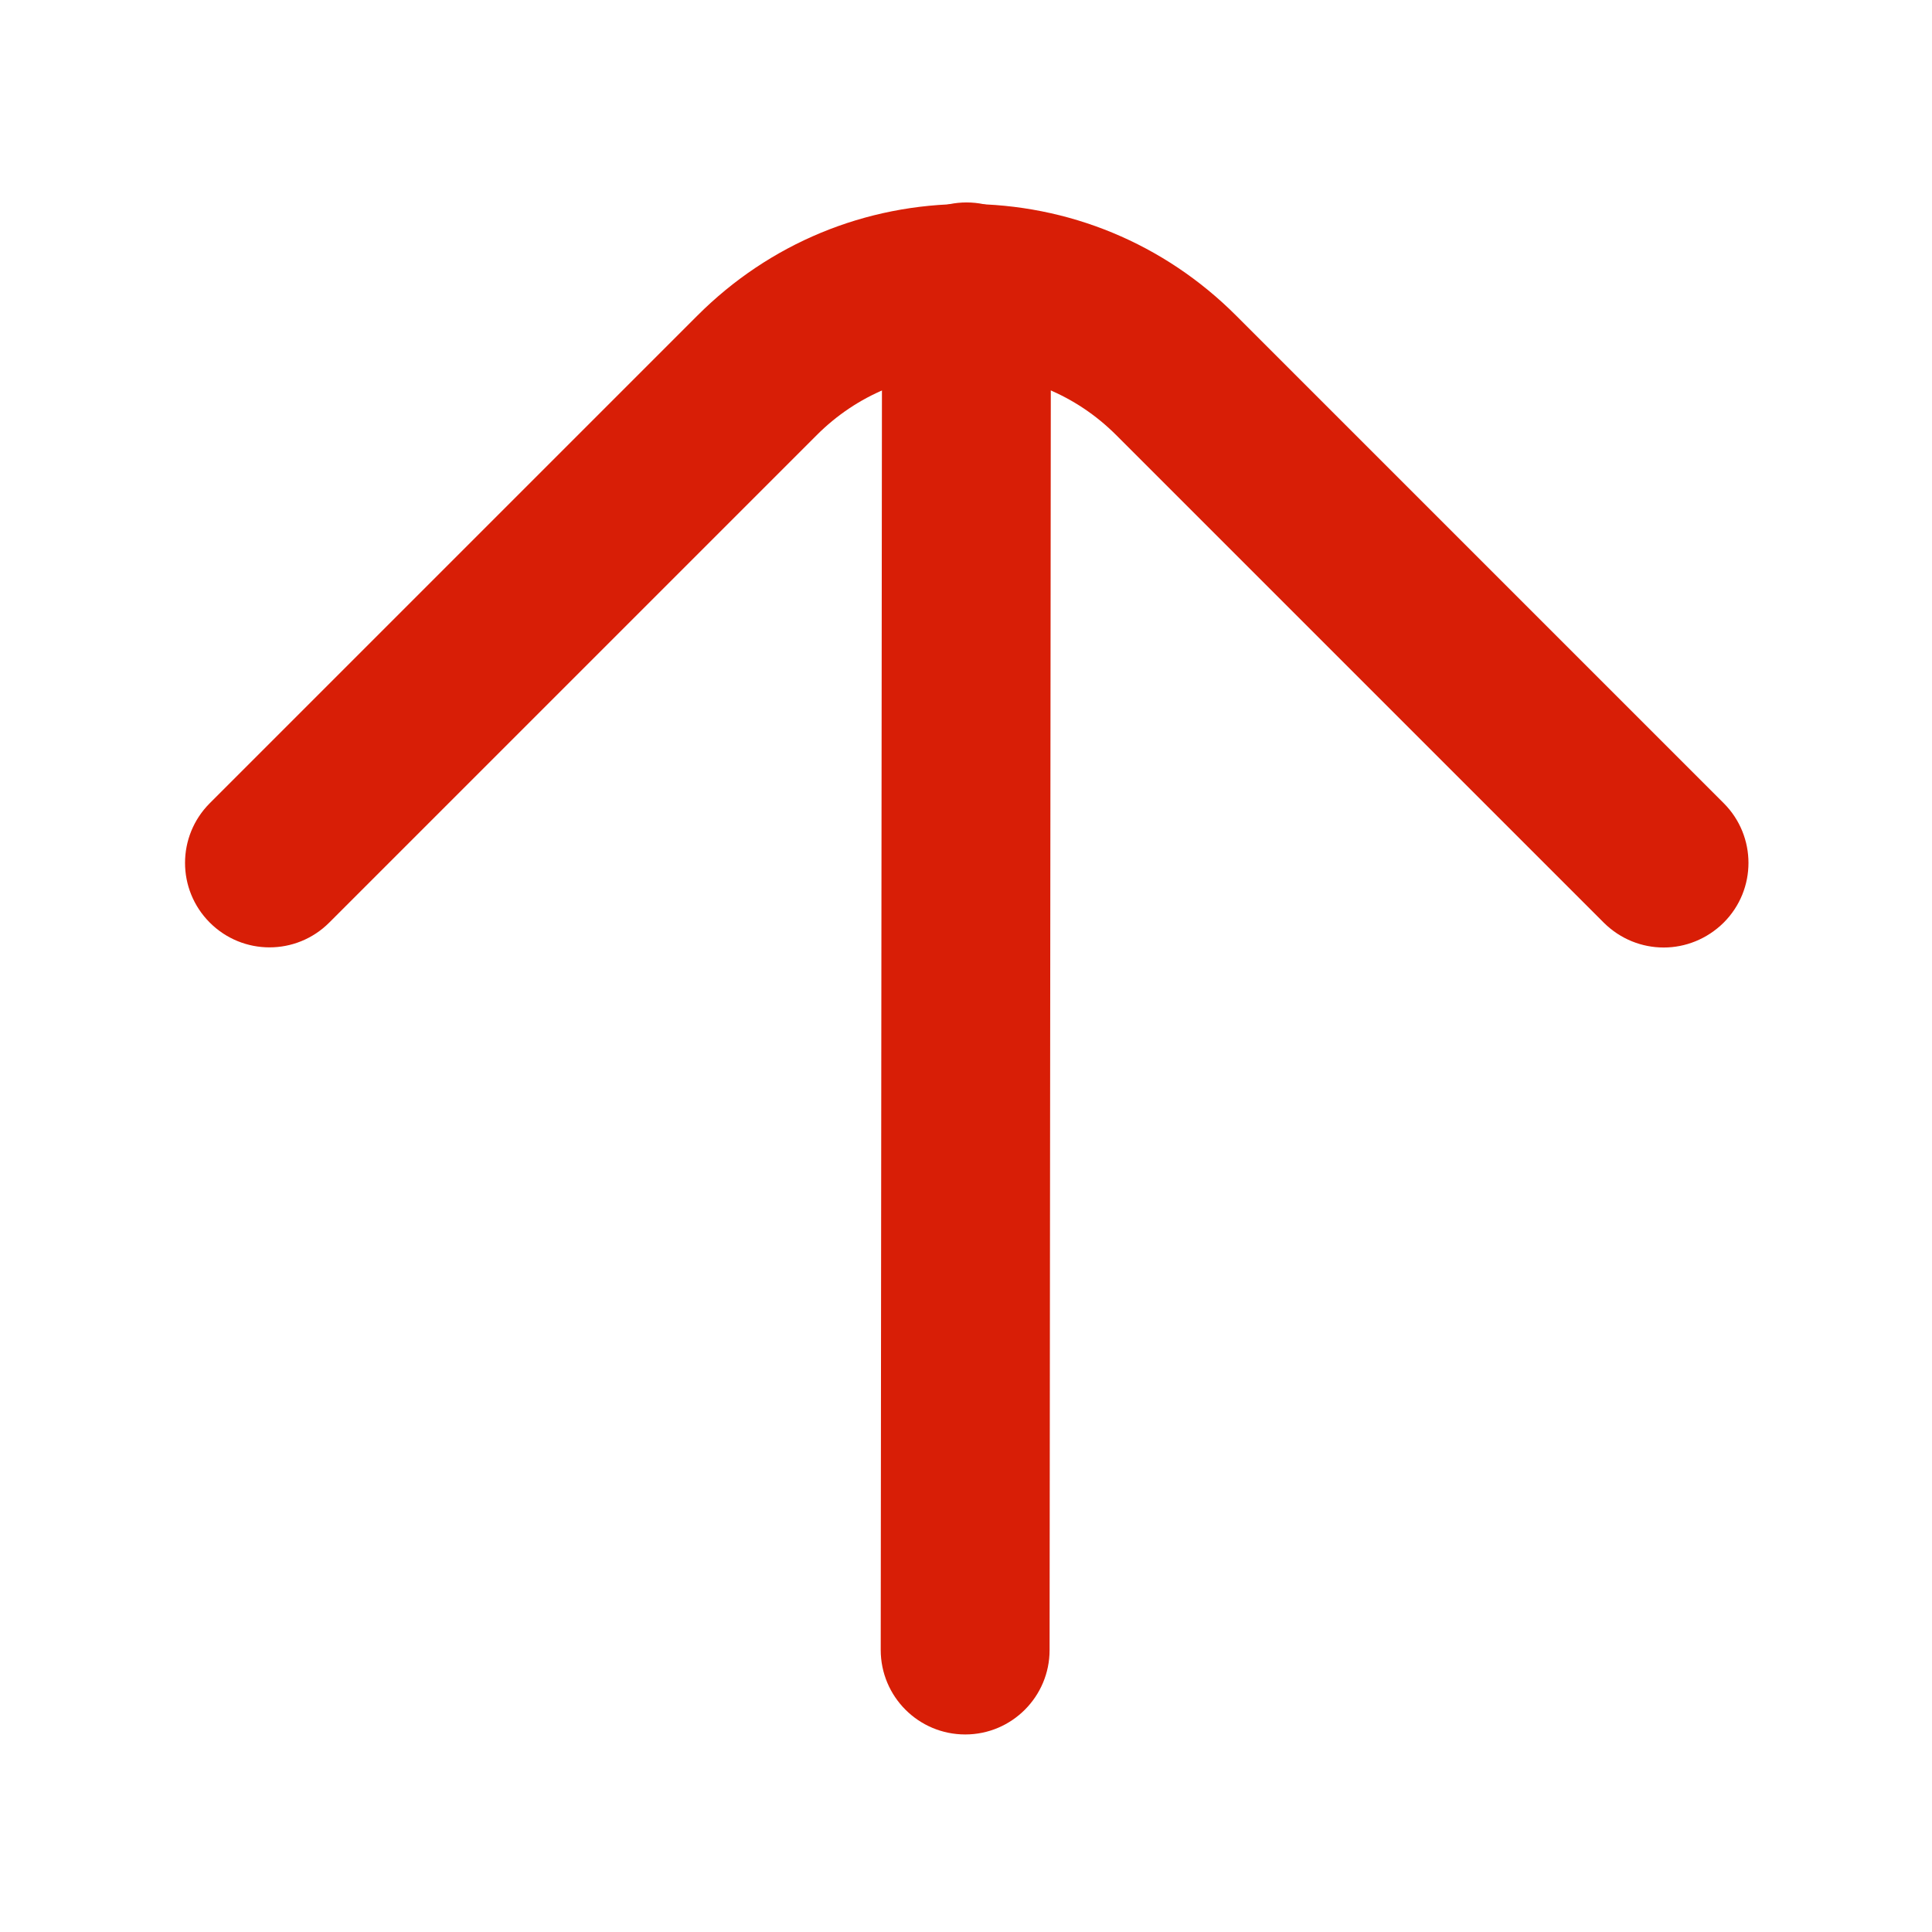 <?xml version="1.0" standalone="no"?><!DOCTYPE svg PUBLIC "-//W3C//DTD SVG 1.1//EN" "http://www.w3.org/Graphics/SVG/1.1/DTD/svg11.dtd"><svg t="1611997115467" class="icon" viewBox="0 0 1024 1024" version="1.1" xmlns="http://www.w3.org/2000/svg" p-id="8195" xmlns:xlink="http://www.w3.org/1999/xlink" width="200" height="200"><defs><style type="text/css"></style></defs><path d="M511.6 919.3c-24.8 0-44.8-20.1-44.8-44.8l0.7-722.5c0-24.7 20.1-44.7 44.8-44.7 24.7 0 44.8 20.1 44.7 44.8l-0.7 722.5c0 24.6-20 44.7-44.7 44.7z" fill="#d81e06" p-id="8196"></path><path d="M881.8 502.2c-11.5 0-22.9-4.4-31.7-13.1L591.6 230.6c-21.2-21.2-49.4-32.9-79.4-32.9-30 0-58.1 11.7-79.3 32.9L174.5 489c-17.5 17.5-45.8 17.5-63.3 0s-17.5-45.8 0-63.3l258.5-258.5c38.1-38.1 88.8-59.1 142.7-59.1s104.6 21 142.7 59.1l258.5 258.5c17.5 17.5 17.5 45.8 0 63.3-8.9 8.8-20.4 13.2-31.8 13.2z" fill="#d81e06" p-id="8197"></path></svg>